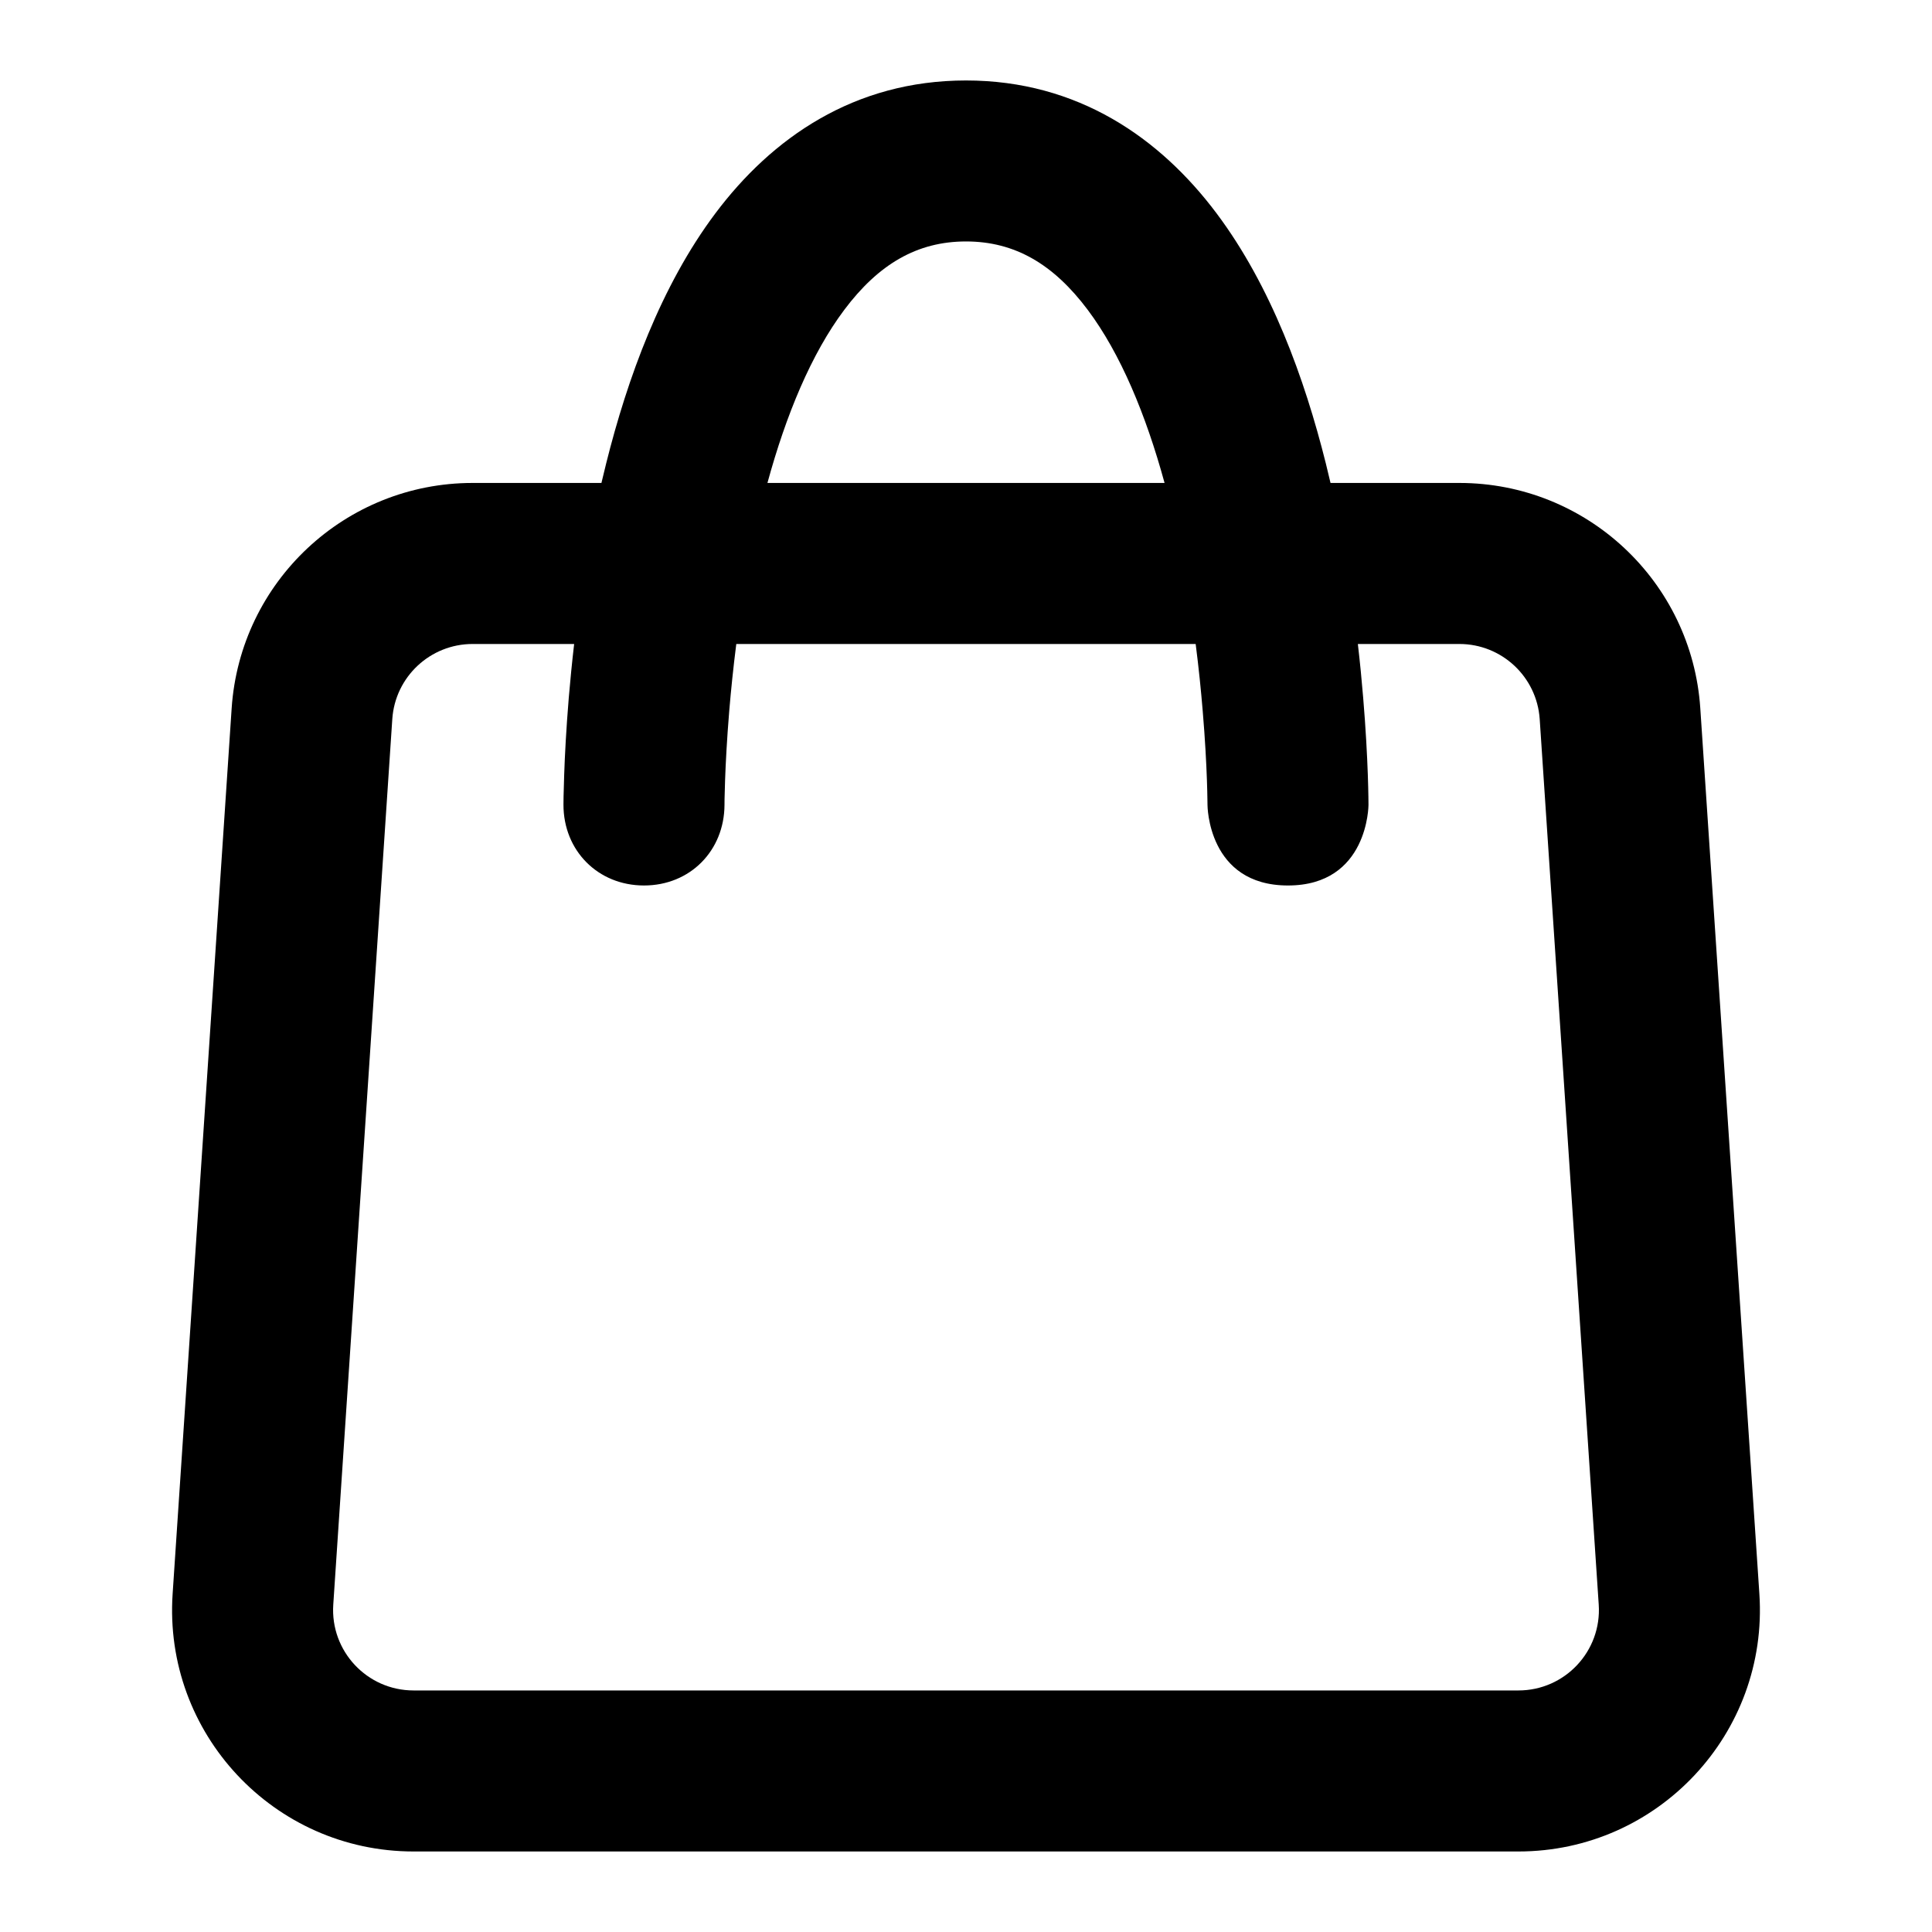 <svg width="40" height="40" viewBox="0 0 40 40" fill="none" xmlns="http://www.w3.org/2000/svg">
<path fill-rule="evenodd" clip-rule="evenodd" d="M27.547 9.999C27.516 9.865 27.484 9.73 27.45 9.595C27.01 7.835 26.317 5.922 25.187 4.416C24.022 2.863 22.321 1.666 20 1.666C17.678 1.666 15.977 2.863 14.812 4.416C13.682 5.922 12.99 7.835 12.55 9.595C12.516 9.73 12.483 9.865 12.452 9.999H9.785C7.153 9.999 4.971 12.04 4.796 14.667L3.574 33C3.381 35.886 5.67 38.333 8.563 38.333H31.437C34.329 38.333 36.618 35.886 36.426 33L35.203 14.667C35.029 12.04 32.847 9.999 30.215 9.999H27.547ZM13.333 18.333C14.288 18.333 14.996 17.613 15 16.663C15 16.623 15.001 16.584 15.001 16.544C15.003 16.456 15.006 16.324 15.012 16.153C15.024 15.81 15.049 15.316 15.098 14.721C15.133 14.299 15.181 13.83 15.244 13.333H24.755C24.819 13.83 24.866 14.299 24.901 14.721C24.951 15.316 24.976 15.81 24.988 16.153C24.994 16.324 24.997 16.456 24.998 16.544C24.999 16.585 25 16.626 25 16.667C25 16.667 25 18.333 26.666 18.333C28.333 18.333 28.333 16.664 28.333 16.664C28.333 16.605 28.332 16.547 28.331 16.488C28.329 16.381 28.326 16.227 28.319 16.034C28.305 15.647 28.278 15.099 28.223 14.444C28.195 14.103 28.159 13.729 28.113 13.333H30.215C31.092 13.333 31.819 14.013 31.878 14.889L33.1 33.222C33.164 34.184 32.401 34.999 31.437 34.999H8.563C7.599 34.999 6.836 34.184 6.9 33.222L8.122 14.889C8.18 14.013 8.908 13.333 9.785 13.333H11.887C11.841 13.729 11.805 14.103 11.776 14.444C11.722 15.099 11.694 15.647 11.681 16.034C11.674 16.227 11.67 16.381 11.668 16.488C11.667 16.546 11.667 16.603 11.666 16.66C11.665 17.611 12.38 18.333 13.333 18.333ZM15.889 9.999H24.111C23.725 8.588 23.201 7.324 22.521 6.416C21.811 5.469 21.012 4.999 20 4.999C18.988 4.999 18.189 5.469 17.479 6.416C16.798 7.324 16.274 8.588 15.889 9.999Z" fill="black"/>
</svg>
